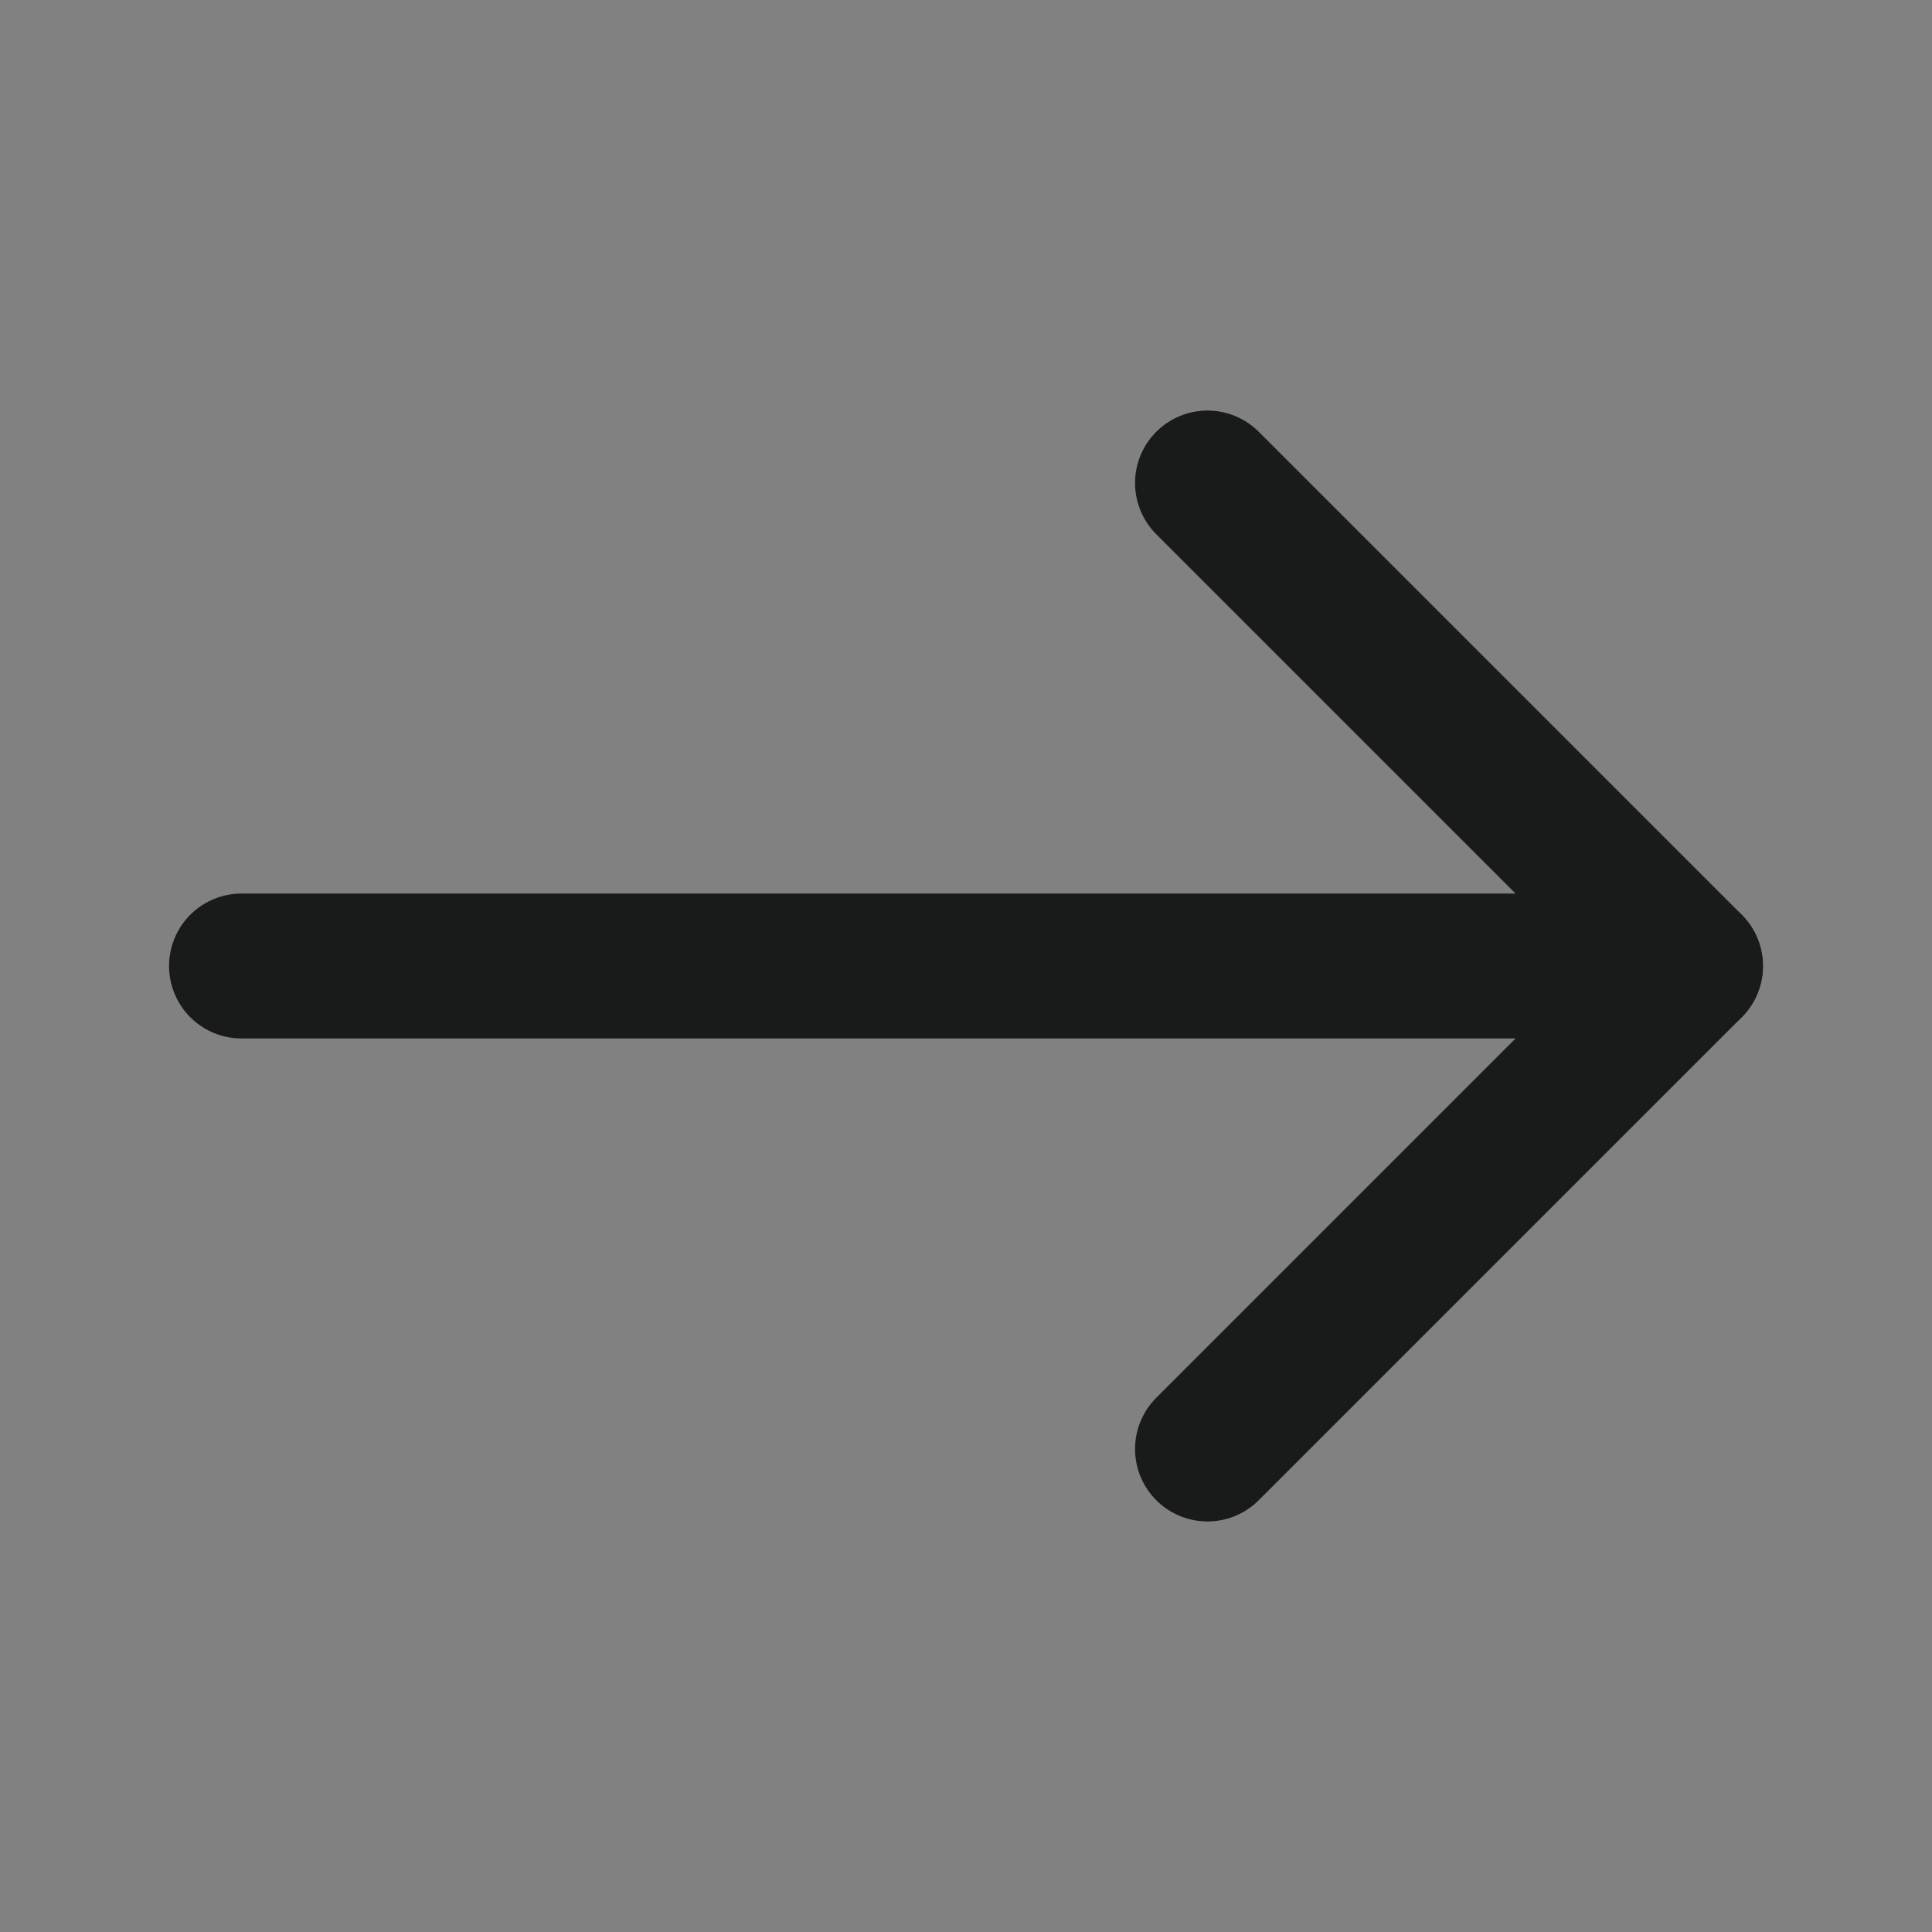 <svg width="20" height="20" viewBox="0 0 20 20" fill="none" xmlns="http://www.w3.org/2000/svg">
<rect x="0" y="0" width="20" height="20" fill="#808080" stroke="none"/>
<path d="M0 0H20V20H0V0Z" fill="white" fill-opacity="0.01"/>
<path d="M17.5 10H2.5" stroke="#191B1A" stroke-width="1.5" stroke-linecap="round" stroke-linejoin="round"/>
<path d="M12.5 5L17.5 10L12.5 15" stroke="#191B1A" stroke-width="1.5" stroke-linecap="round" stroke-linejoin="round"/>
</svg>

